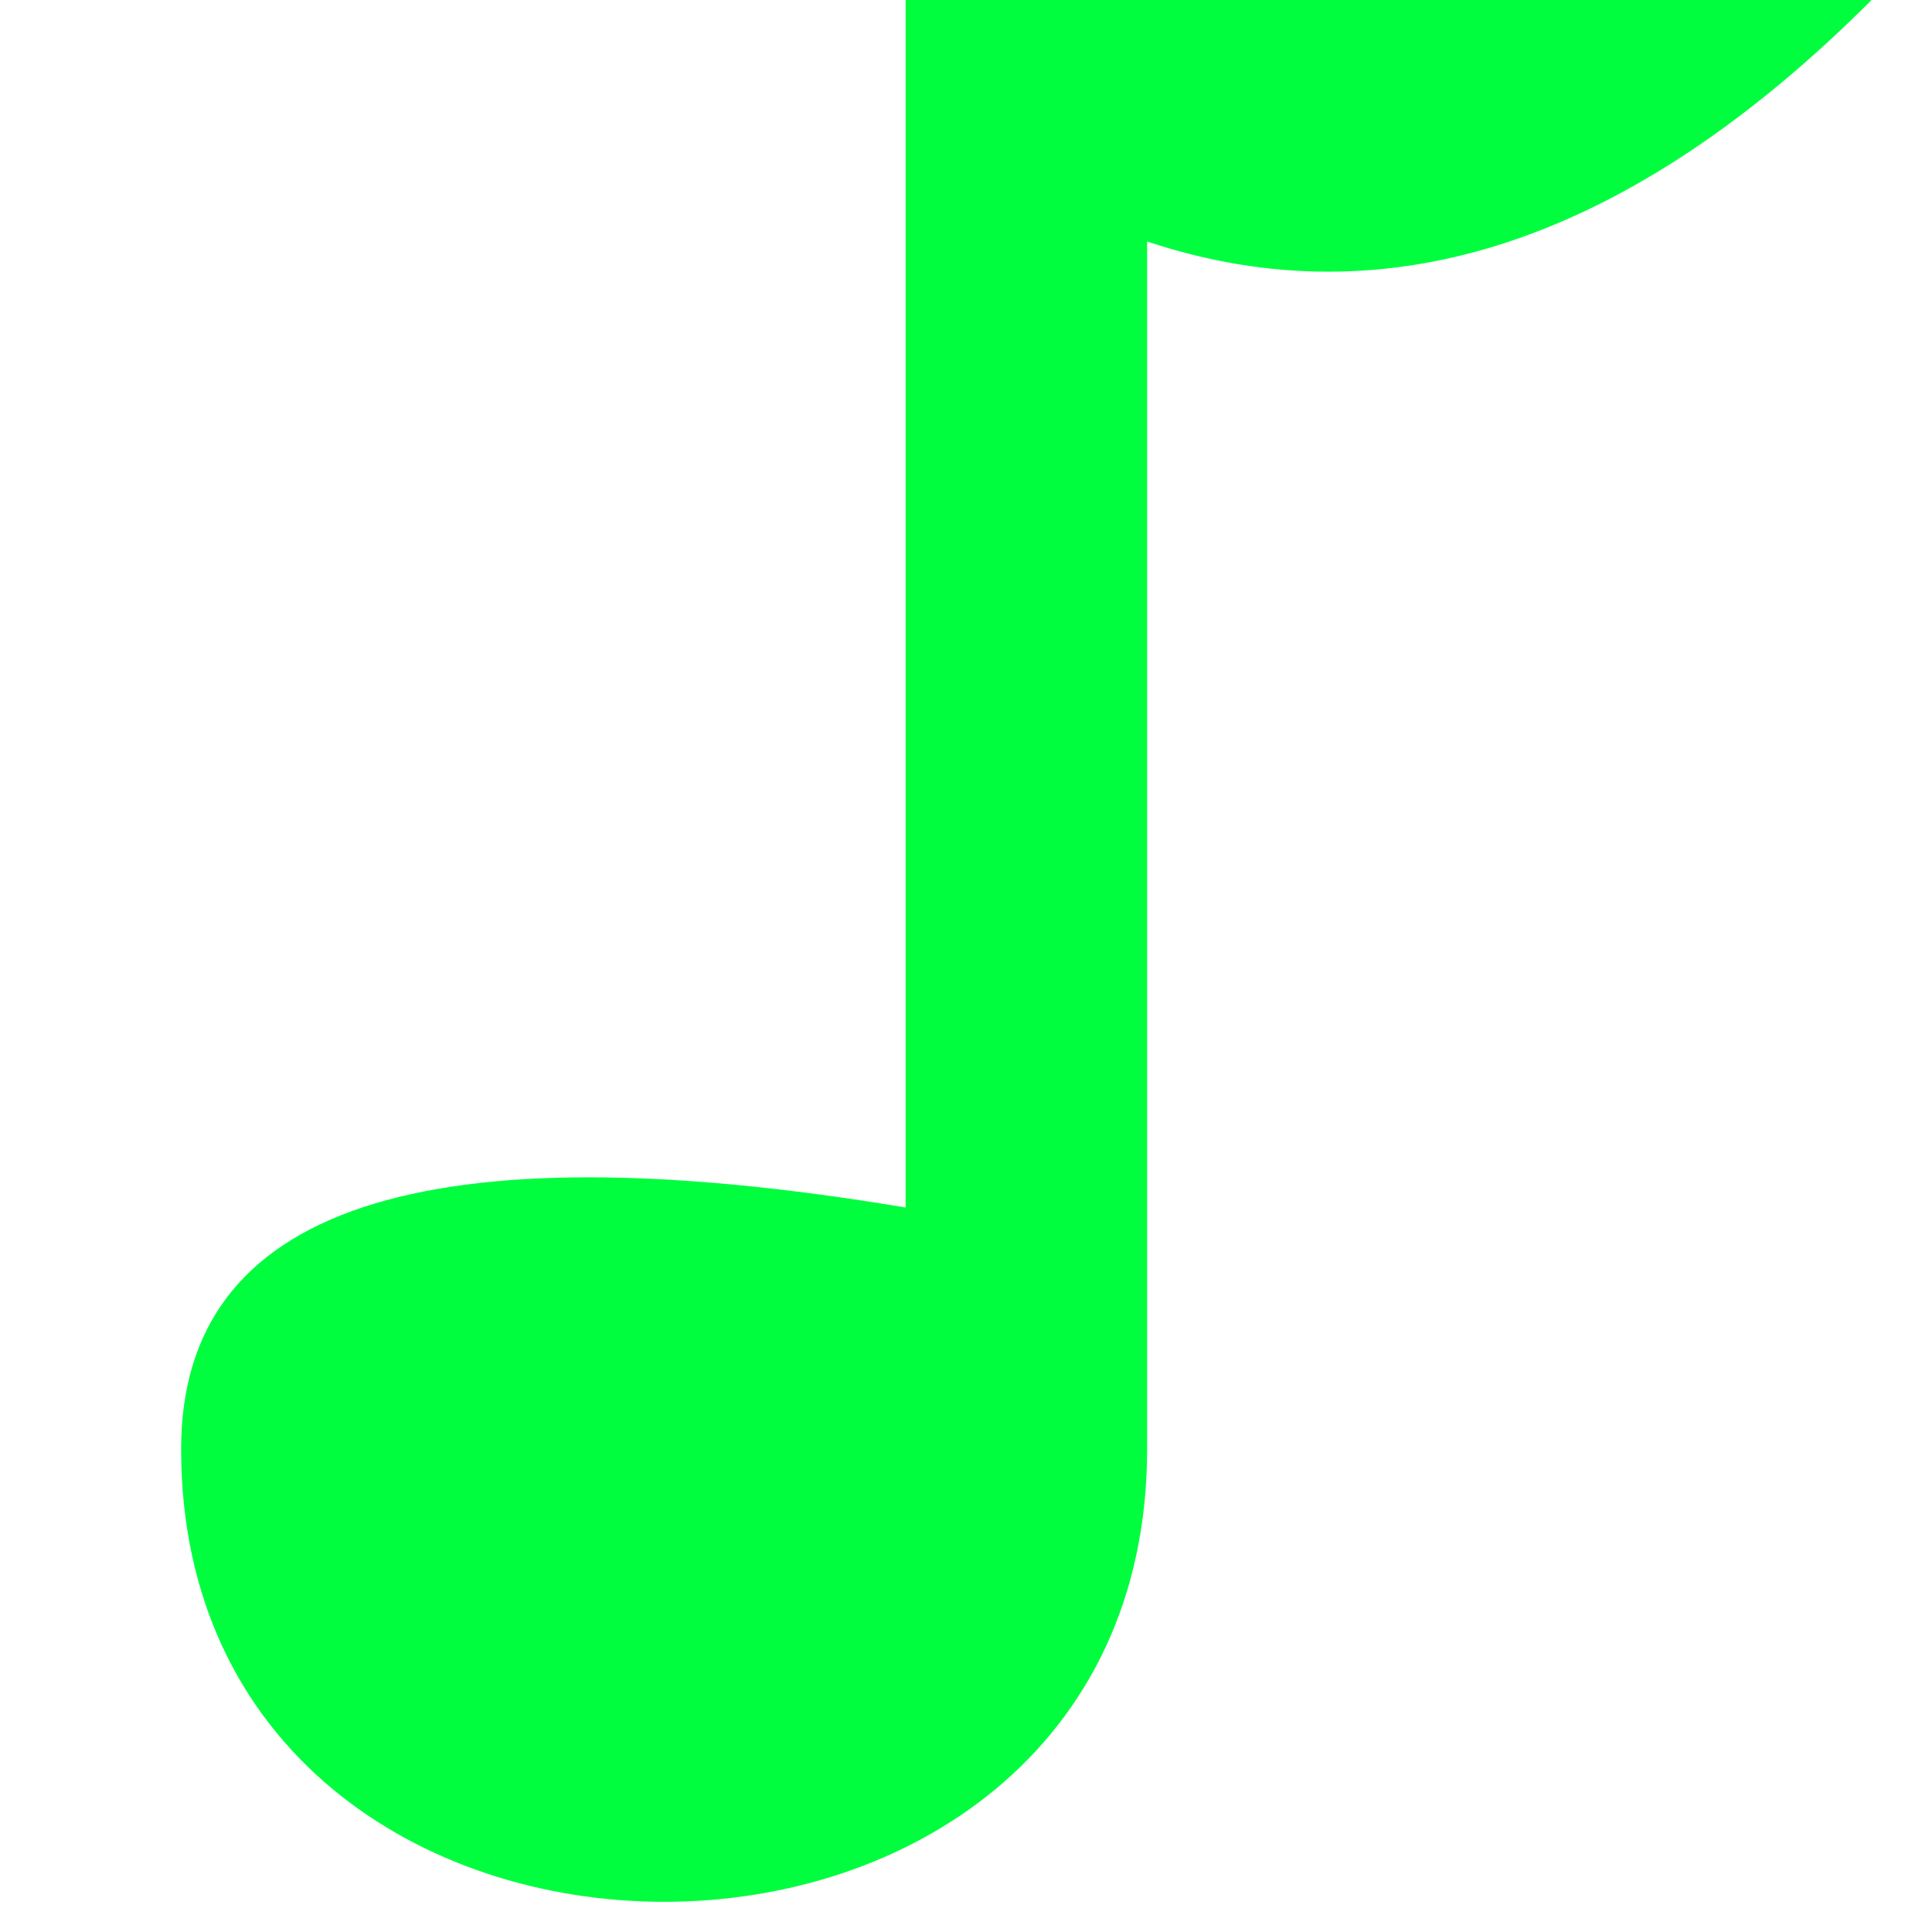 <svg xmlns="http://www.w3.org/2000/svg" viewBox="0 0 16 16" fill="#00FE3F">
	<!-- <rect width="100%" height="100%" fill="#333" stroke="none"/> -->
	<!-- <path d="M8 1 h6 q-2 2 -5 1 v10 c0 4 -7 4 -7 0 q0 -2 6 -1z"/> -->
	<path d="M7.5 0 h8 q-3 3 -6 2 v10 c0 5 -8 5 -8 0 q0 -3 6 -2z"/>
</svg>